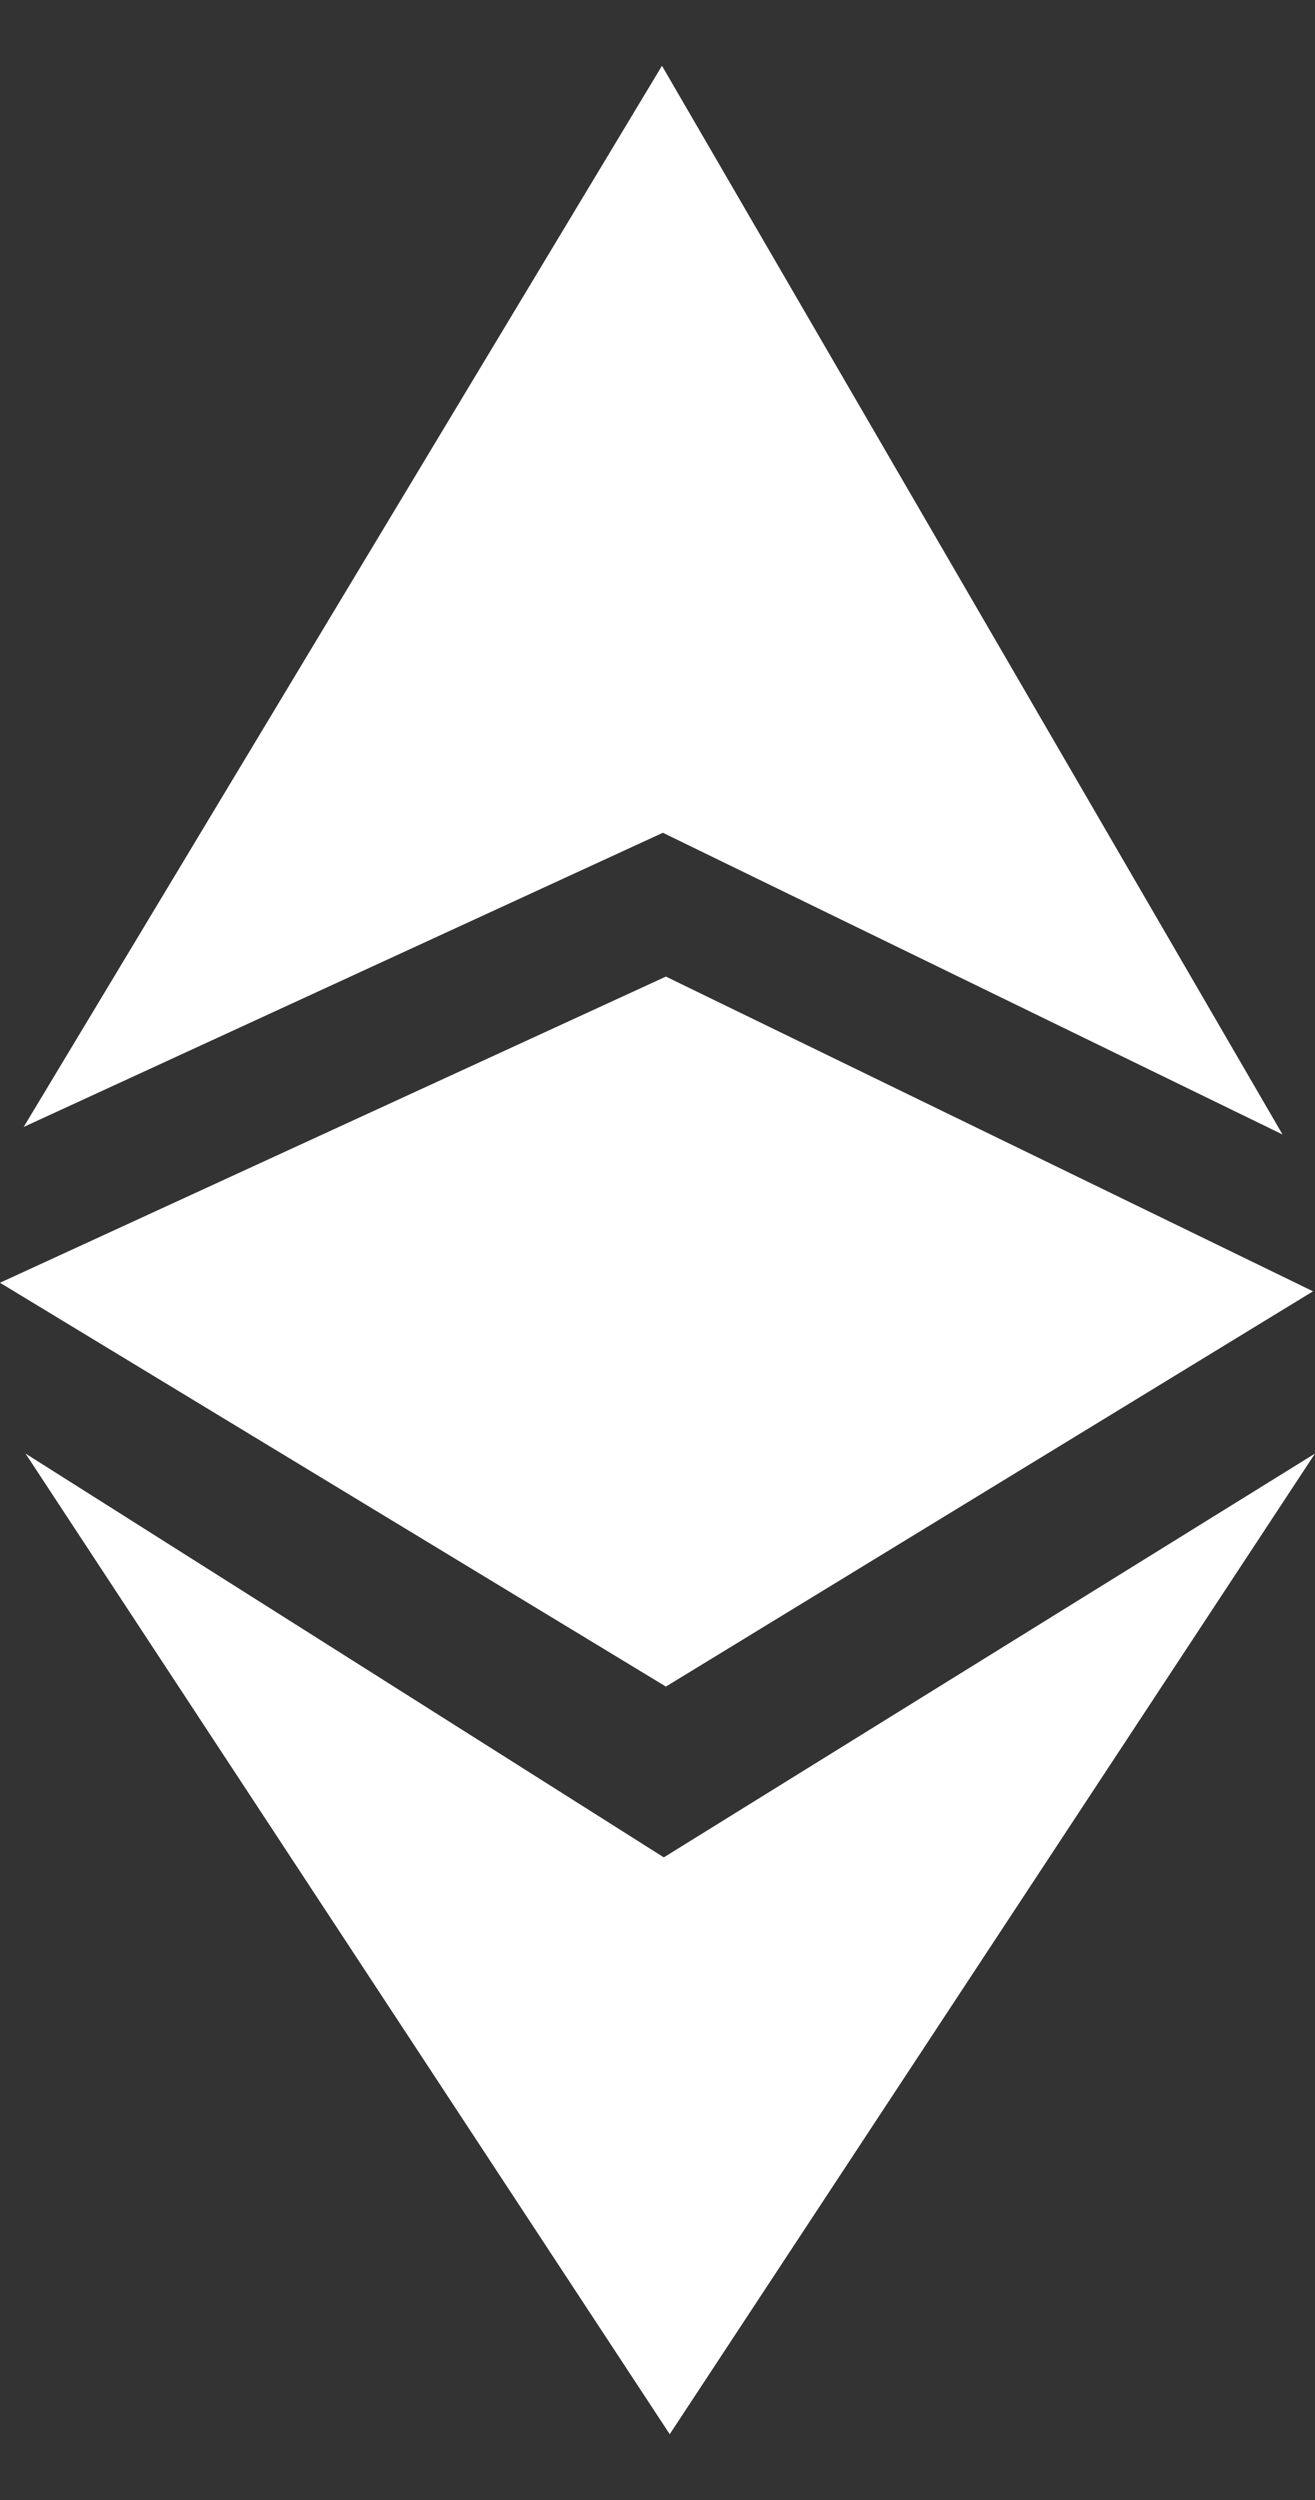 <svg width="10" height="19" viewBox="0 0 10 19" fill="none" xmlns="http://www.w3.org/2000/svg">
<rect x="0" y="0" width="10" height="19" fill="#333333" stroke="none"/>
<path fill-rule="evenodd" clip-rule="evenodd" d="M0.18 8.565L5.041 6.329L9.753 8.622L5.034 0.5L0.18 8.565ZM0.194 11.047L5.048 14.116L10 11.047L5.093 18.5L0.194 11.047ZM9.985 9.814L5.064 7.422L0 9.749L5.064 12.818L9.985 9.814Z" fill="white"/>
</svg>
